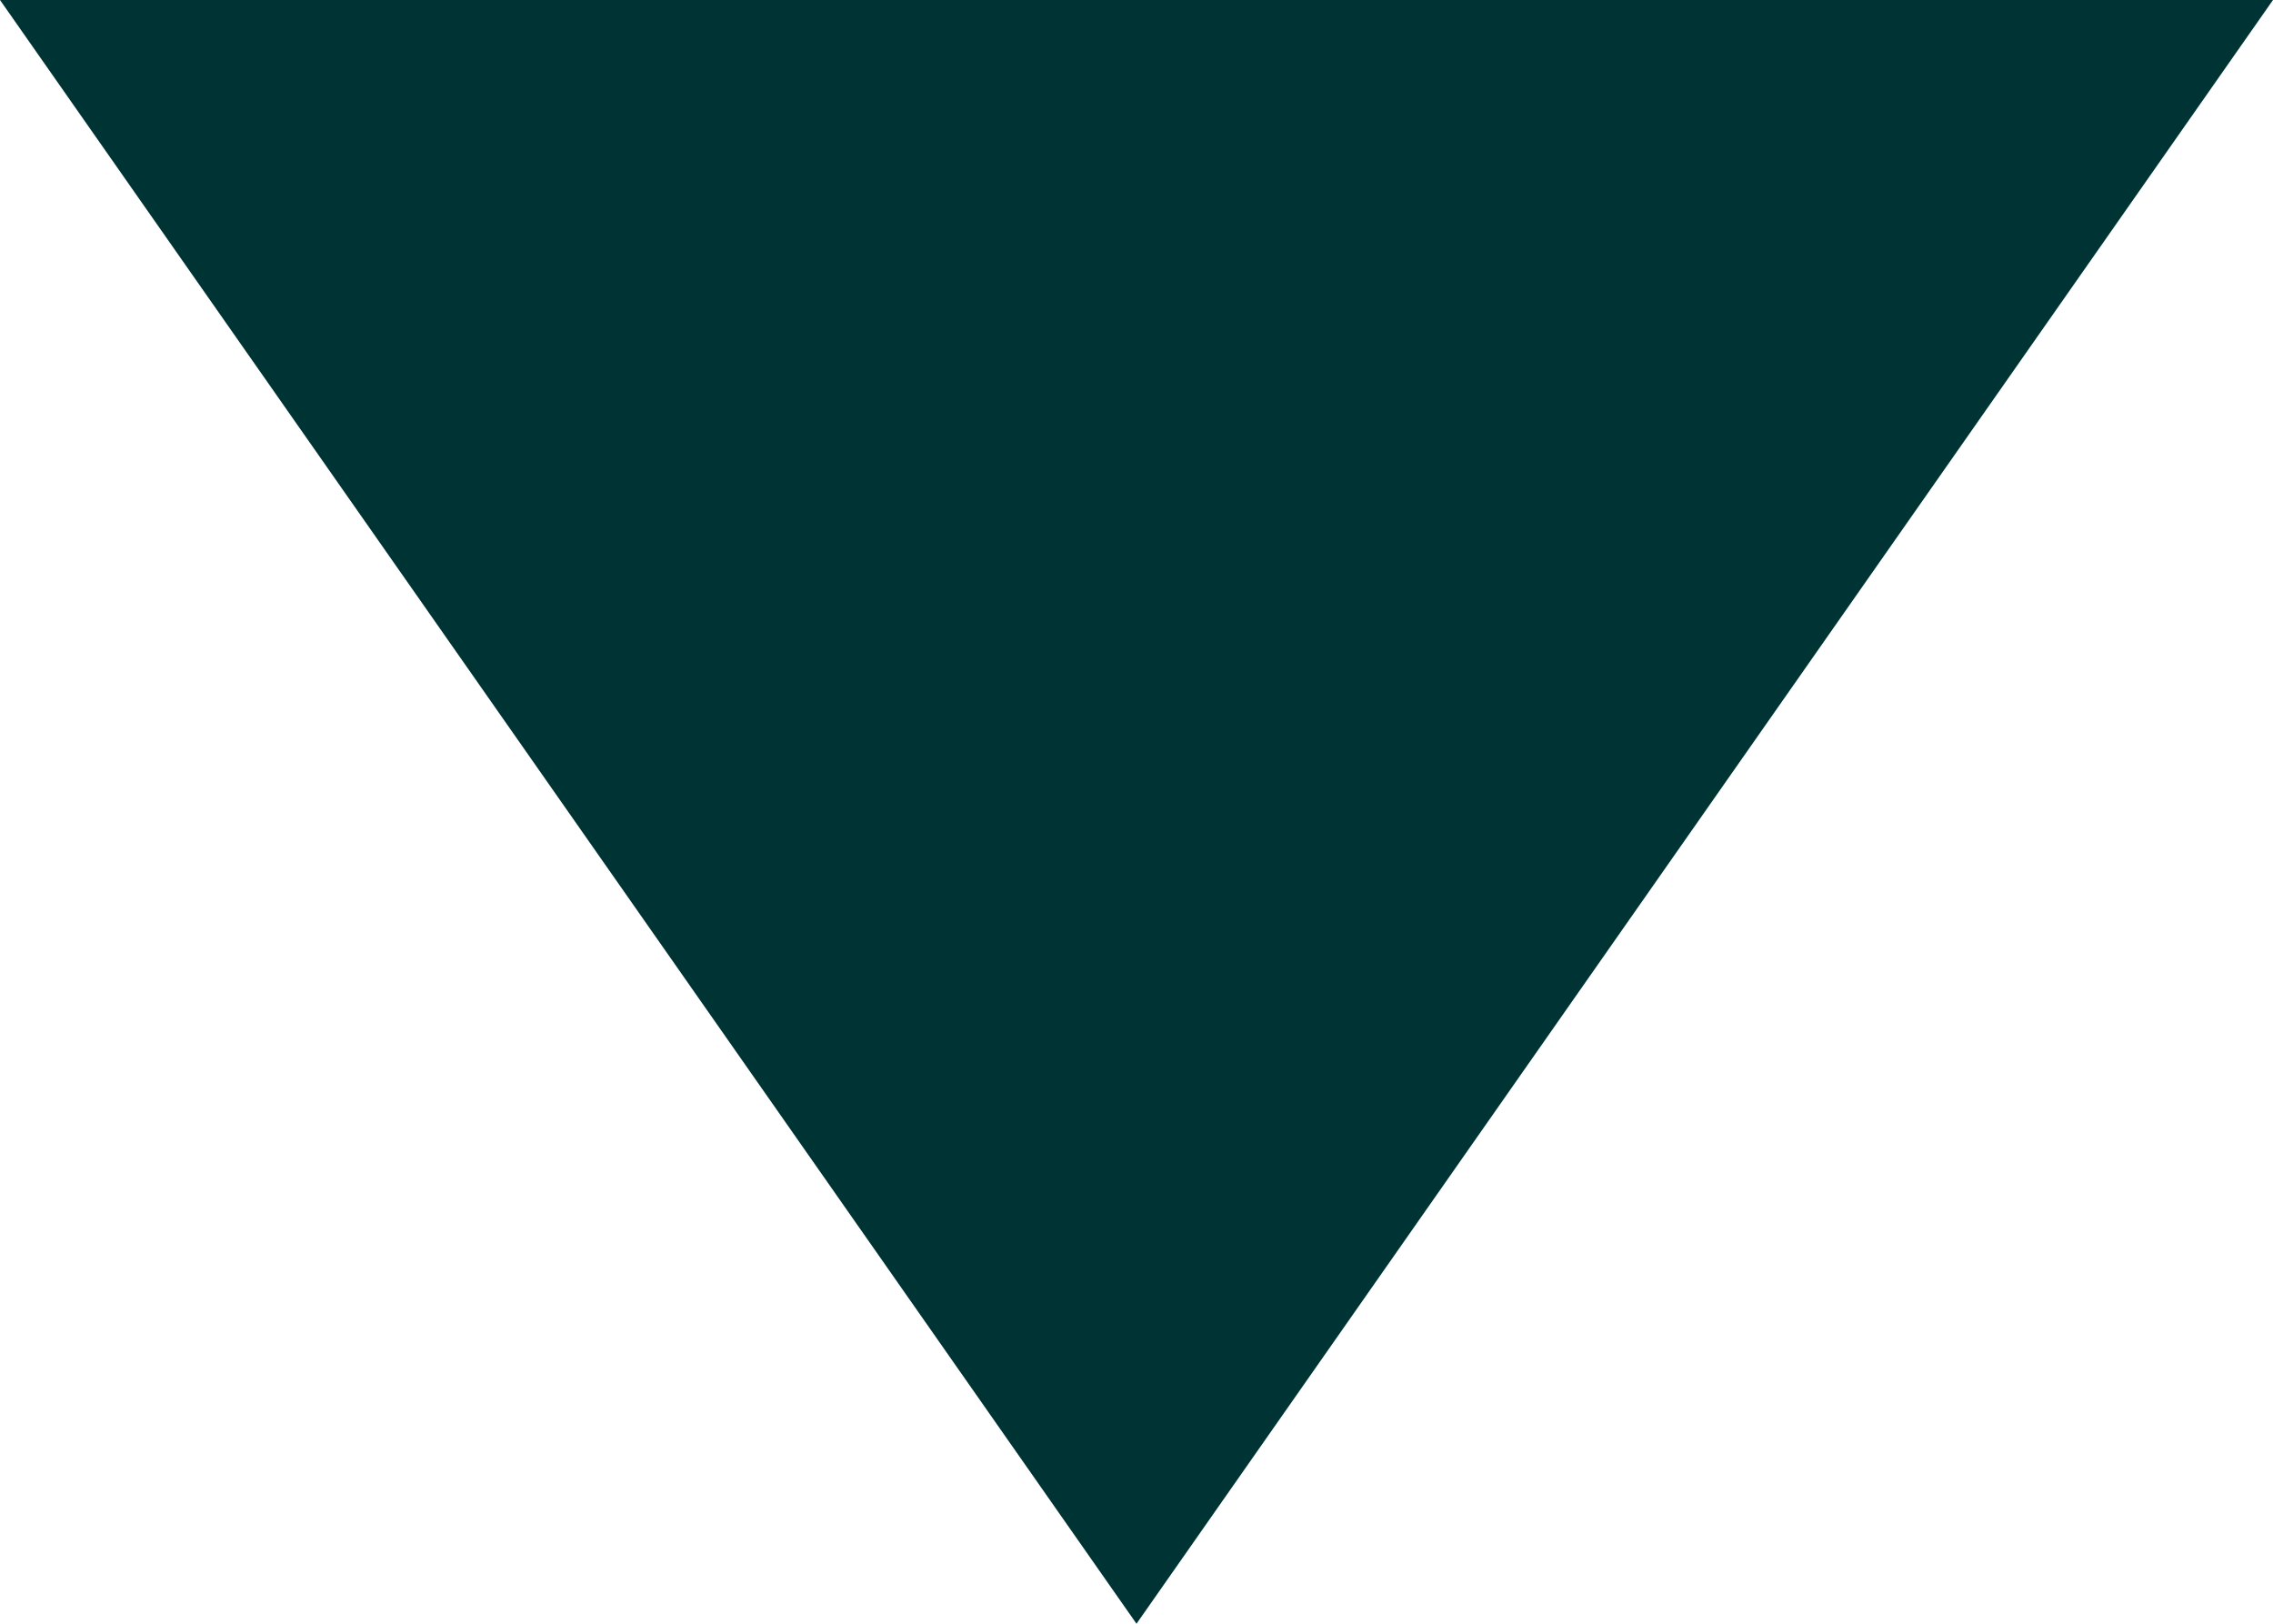 ﻿<?xml version="1.0" encoding="utf-8"?>
<svg version="1.1" xmlns:xlink="http://www.w3.org/1999/xlink" width="28px" height="20px" xmlns="http://www.w3.org/2000/svg">
  <g transform="matrix(1 0 0 1 -186 -410 )">
    <path d="M 28 0  L 14 20  L 0 0  L 28 0  Z " fill-rule="nonzero" fill="#003333" stroke="none" transform="matrix(1 0 0 1 186 410 )" />
  </g>
</svg>